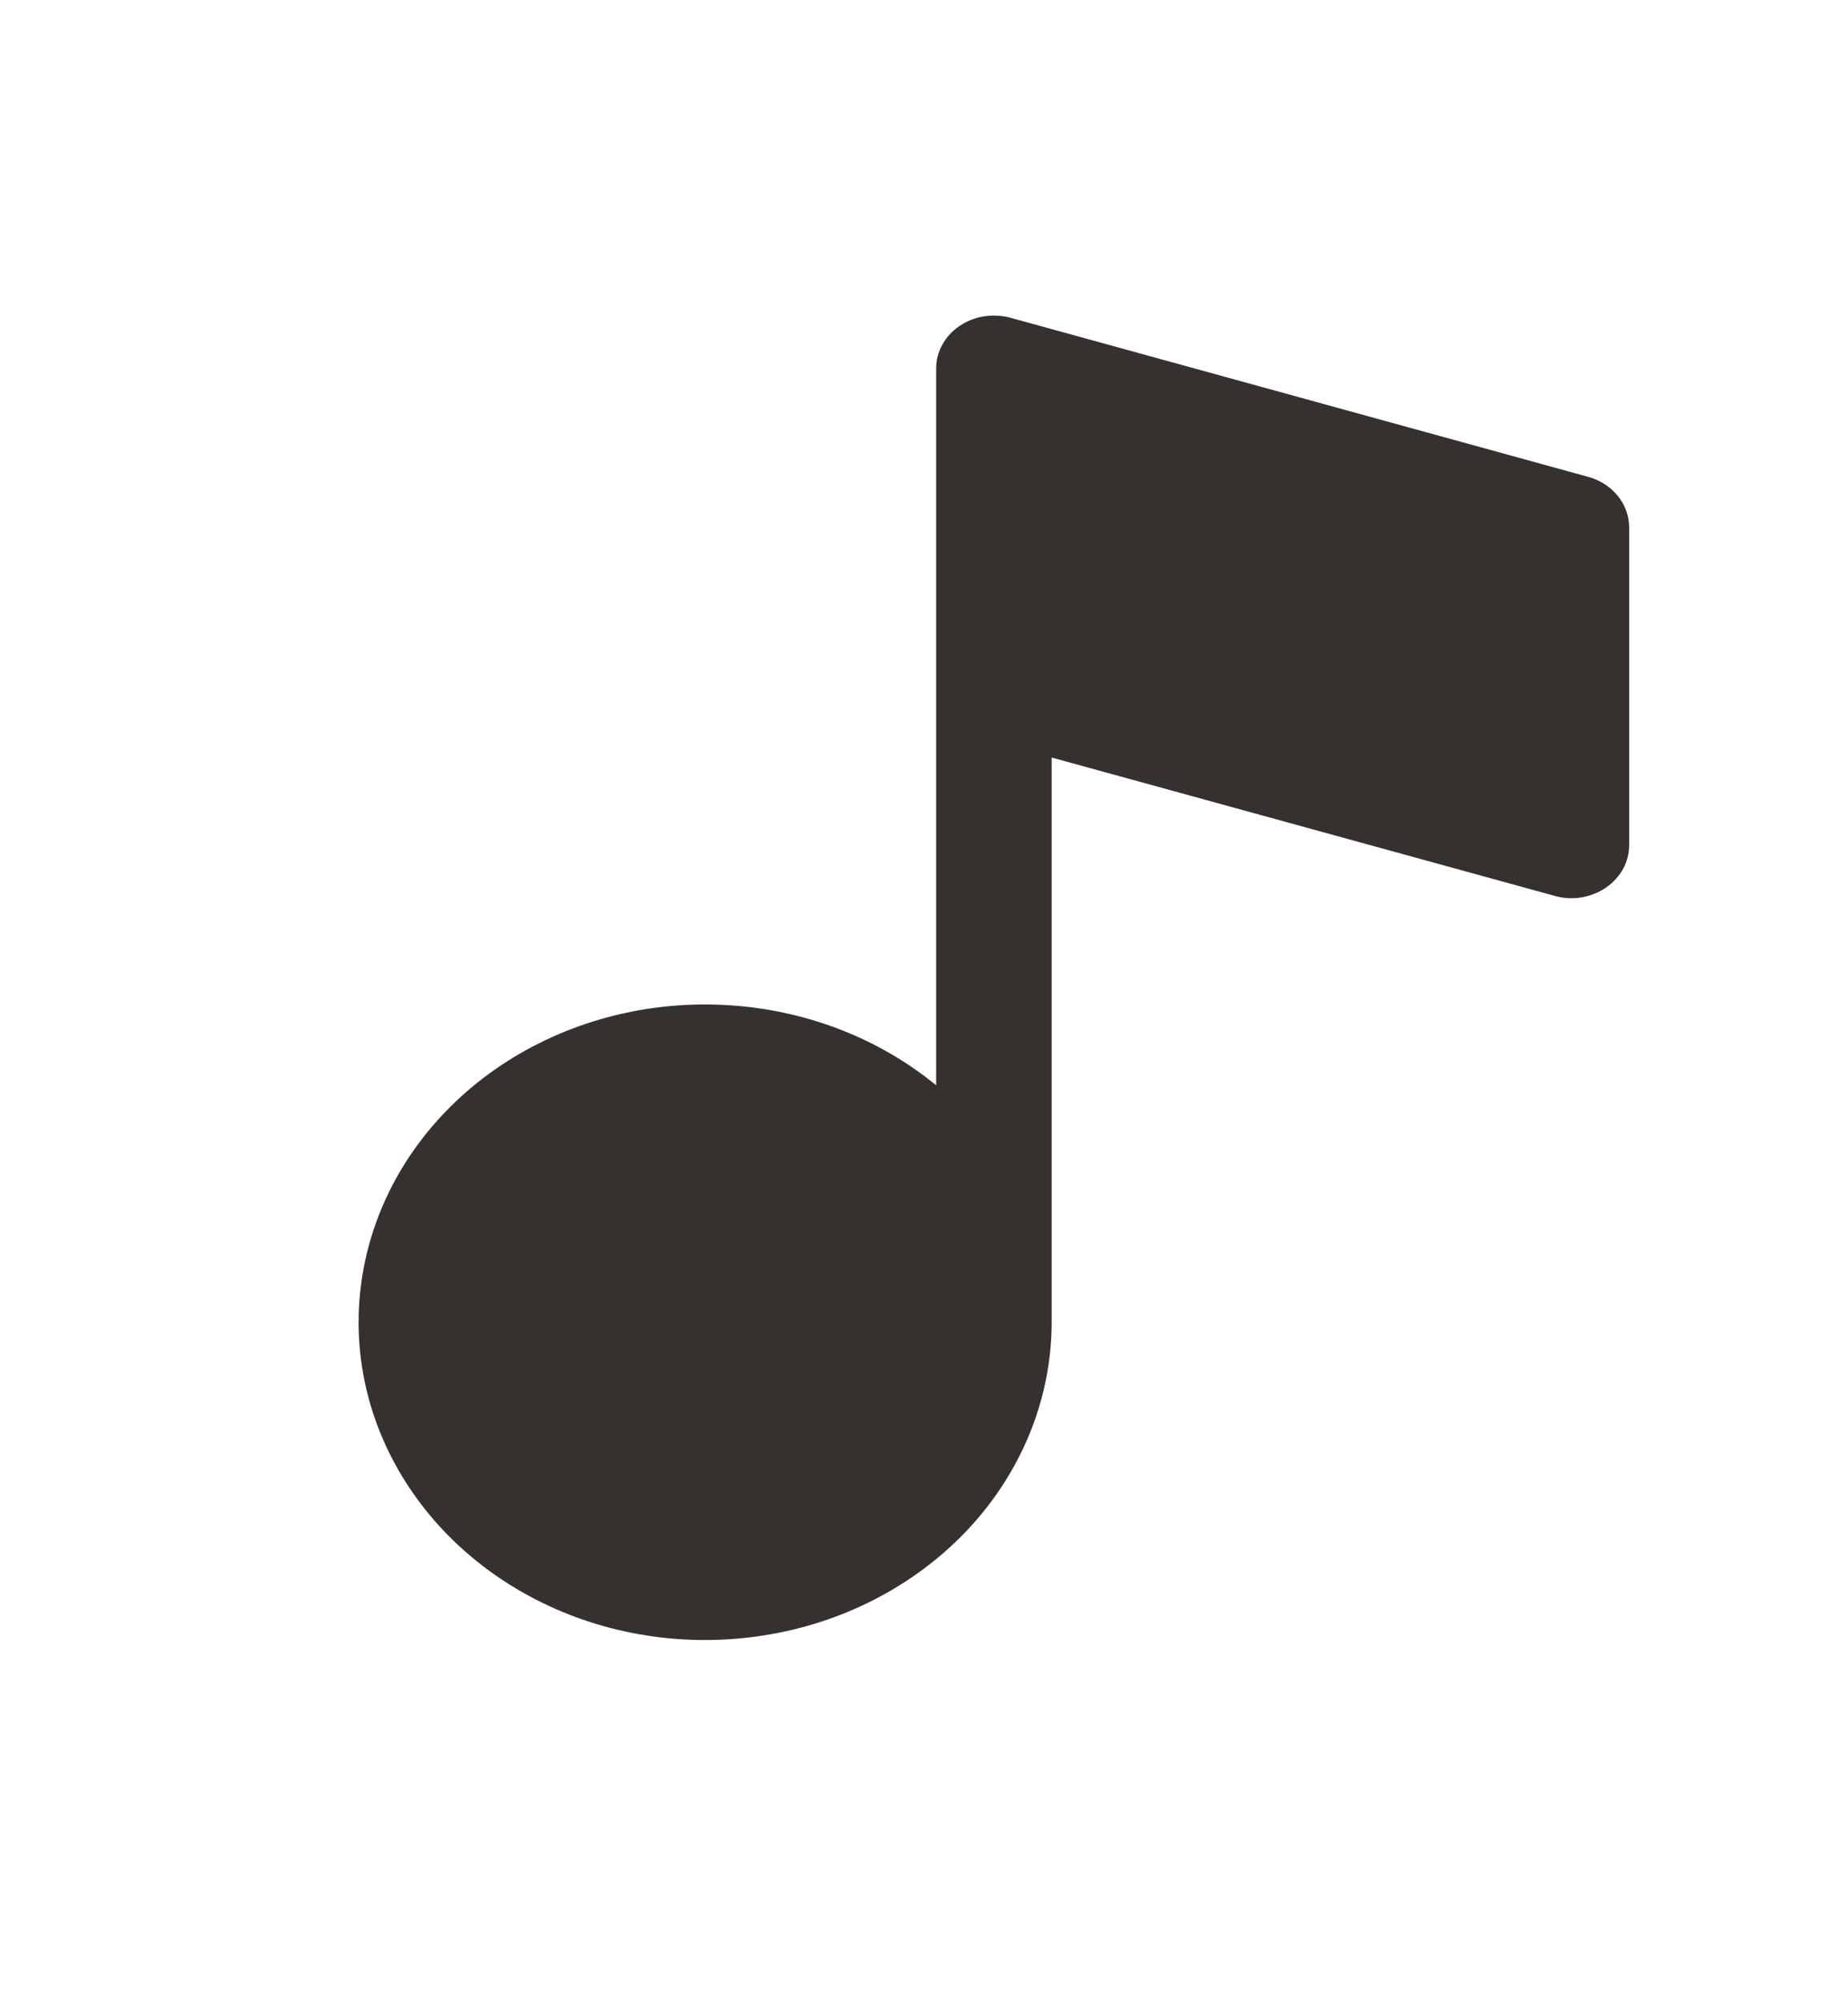 <svg width="12" height="13" viewBox="0 0 12 13" fill="none" xmlns="http://www.w3.org/2000/svg">
<path d="M10.311 3.094L6.561 2.062C6.505 2.047 6.446 2.044 6.389 2.053C6.331 2.062 6.277 2.084 6.23 2.116C6.183 2.148 6.145 2.189 6.119 2.237C6.092 2.285 6.079 2.338 6.079 2.392V7.043C5.695 6.728 5.204 6.544 4.69 6.521C4.175 6.497 3.667 6.637 3.251 6.915C2.835 7.194 2.536 7.595 2.404 8.051C2.272 8.508 2.314 8.992 2.525 9.423C2.736 9.854 3.101 10.206 3.561 10.42C4.02 10.634 4.546 10.696 5.05 10.597C5.553 10.499 6.005 10.244 6.329 9.877C6.653 9.509 6.829 9.051 6.829 8.579V4.916L10.096 5.814C10.152 5.83 10.211 5.833 10.268 5.824C10.326 5.814 10.38 5.793 10.427 5.761C10.474 5.729 10.512 5.687 10.539 5.64C10.565 5.592 10.579 5.539 10.579 5.485V3.423C10.579 3.349 10.553 3.277 10.505 3.218C10.456 3.158 10.389 3.115 10.311 3.094Z" fill="#36312E"/>
</svg>
